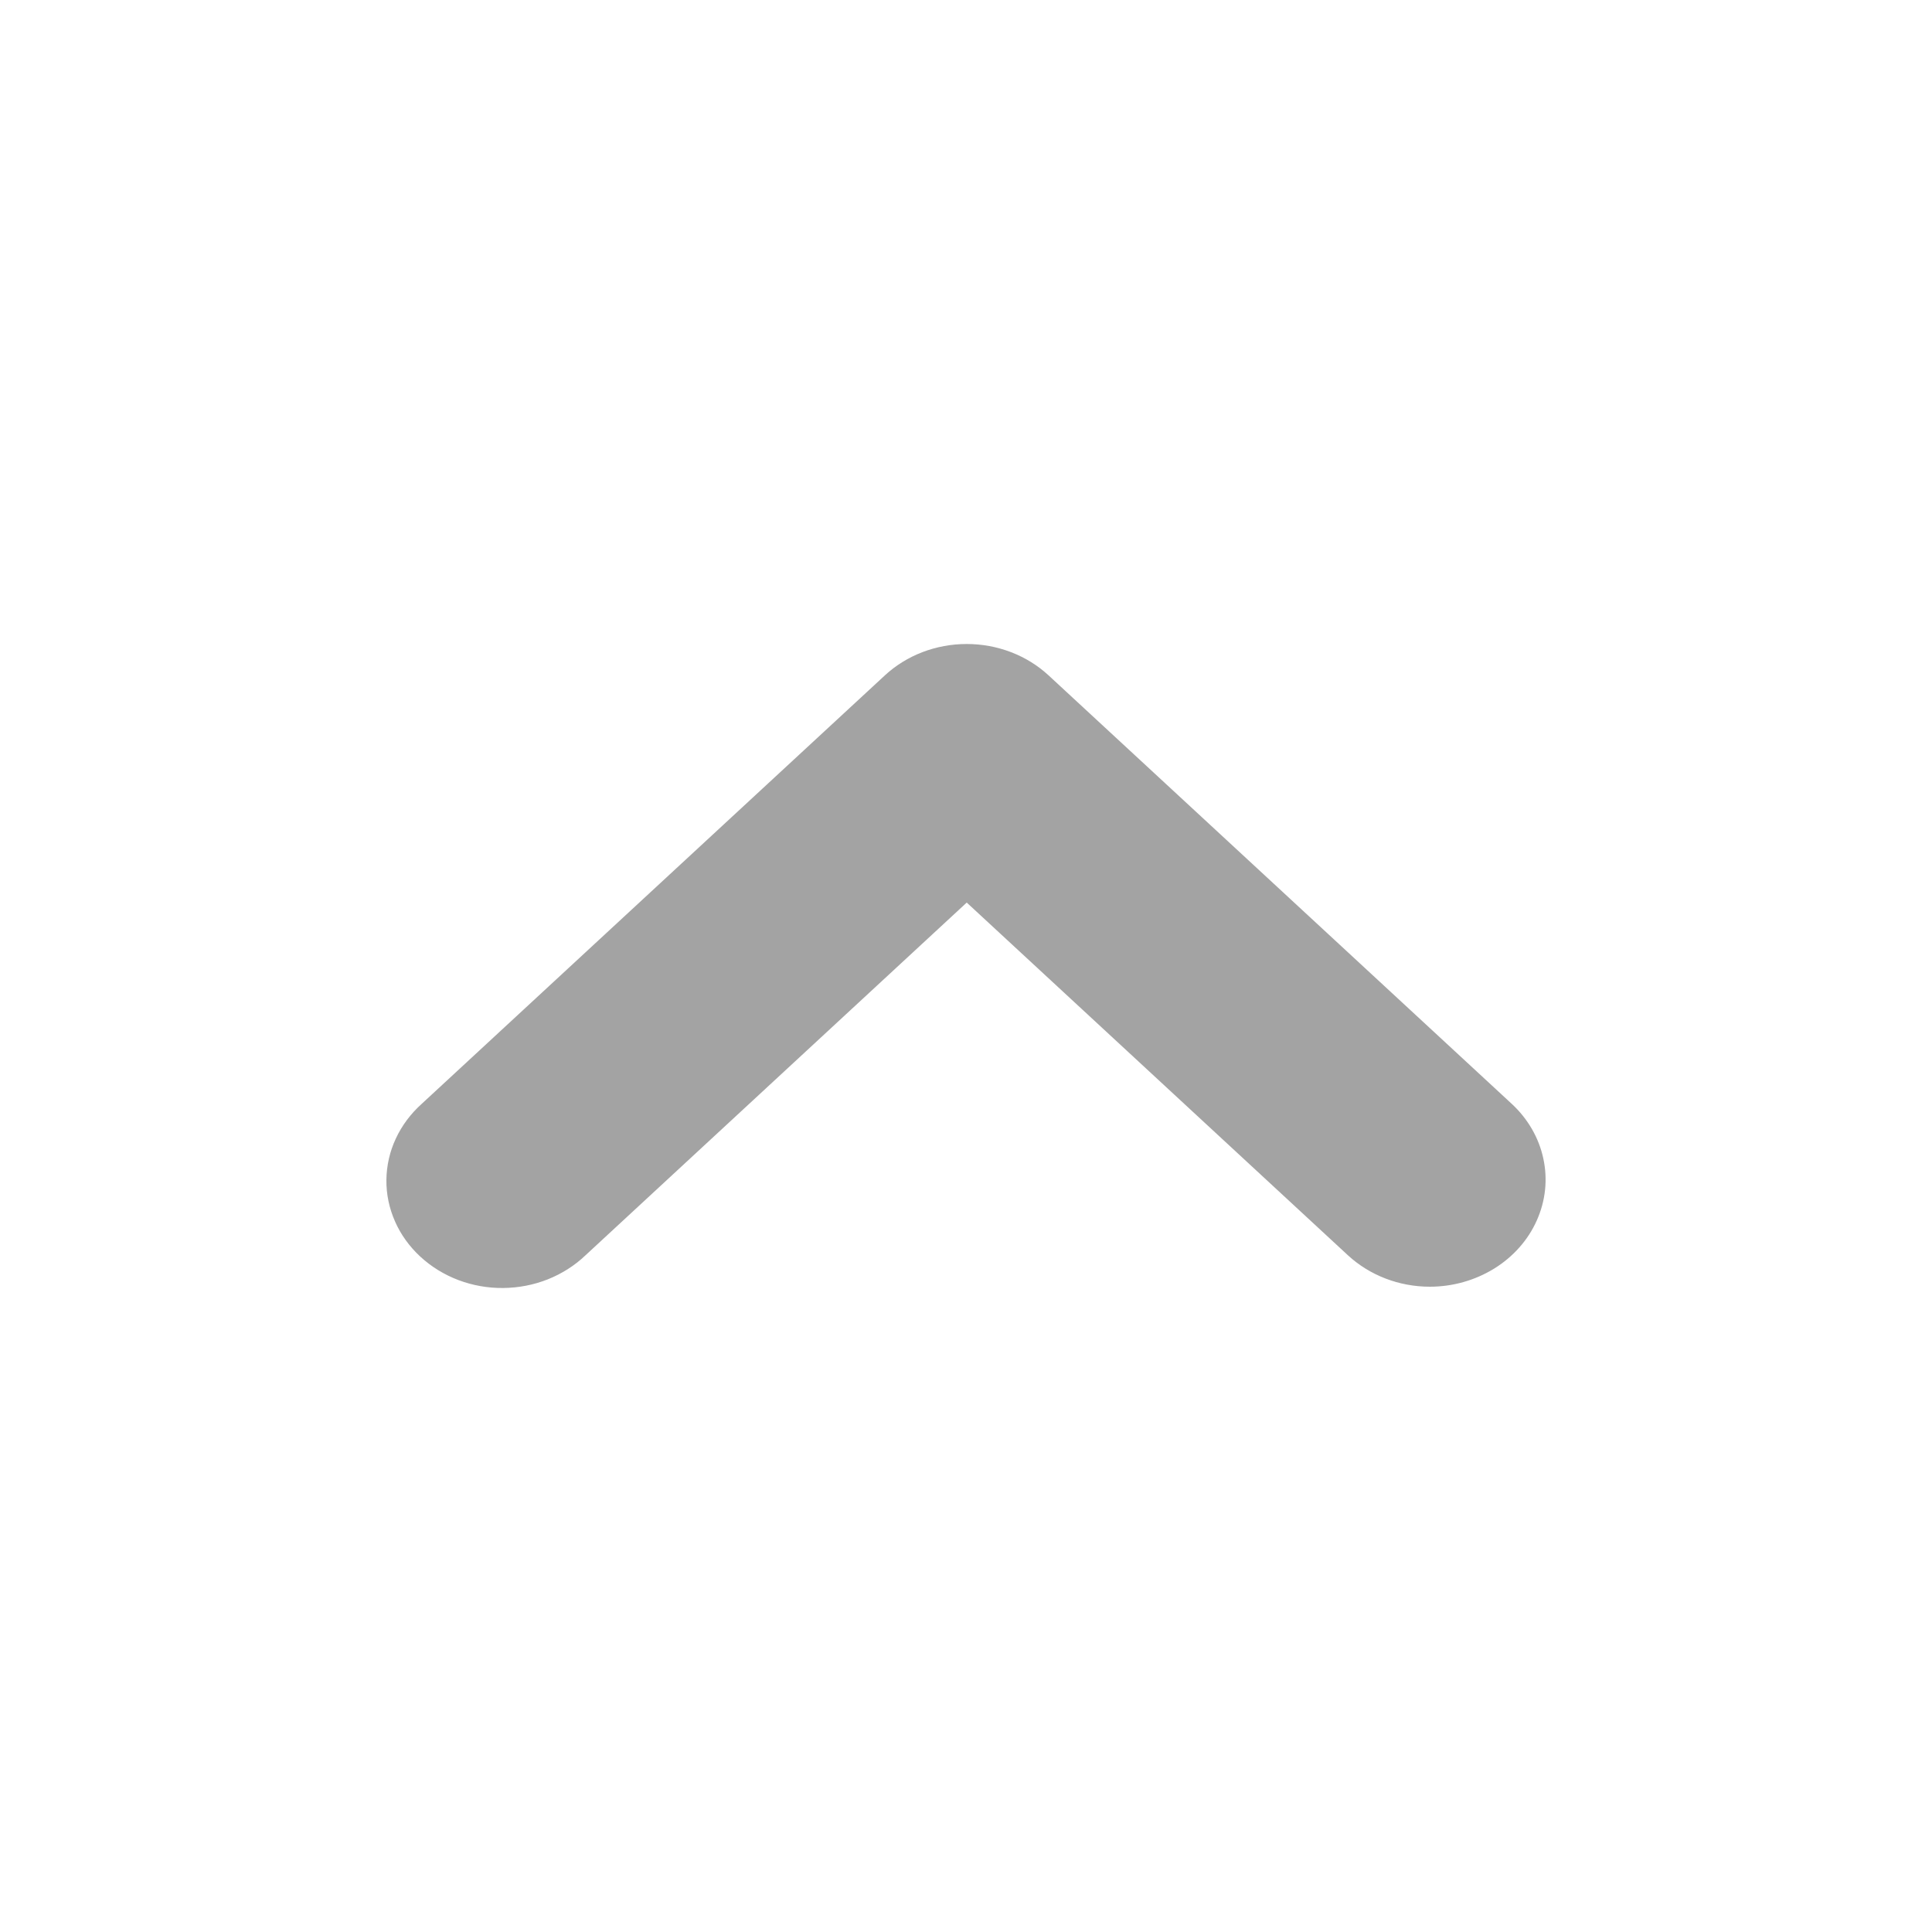 <svg width="24" height="24" viewBox="0 0 24 24" fill="none" xmlns="http://www.w3.org/2000/svg">
<g clip-path="url(#clip0_2332_7738)">
<mask id="mask0_2332_7738" style="mask-type:alpha" maskUnits="userSpaceOnUse" x="4" y="4" width="16" height="16">
<rect x="4" y="4" width="16" height="16" fill="white"/>
</mask>
<g mask="url(#mask0_2332_7738)">
<path d="M17.762 15.984C17.38 15.984 17.015 15.843 16.745 15.594L12.009 11.212L7.273 15.594C7.14 15.721 6.981 15.822 6.806 15.892C6.63 15.962 6.442 15.998 6.251 16C6.06 16.002 5.87 15.968 5.693 15.901C5.517 15.834 5.356 15.735 5.221 15.61C5.086 15.485 4.979 15.337 4.907 15.173C4.835 15.01 4.798 14.835 4.8 14.658C4.802 14.481 4.841 14.306 4.917 14.144C4.992 13.982 5.102 13.835 5.239 13.712L10.992 8.39C11.262 8.14 11.627 8 12.009 8C12.39 8 12.756 8.14 13.026 8.39L18.779 13.712C18.98 13.898 19.117 14.135 19.172 14.393C19.228 14.652 19.199 14.919 19.09 15.162C18.982 15.405 18.797 15.613 18.561 15.759C18.324 15.905 18.046 15.984 17.762 15.984Z" fill="#A3A3A3"/>
</g>
</g>
<defs>
<clipPath id="clip0_2332_7738">
<rect width="16" height="16" fill="white" transform="translate(4 4)"/>
</clipPath>
</defs>
</svg>
